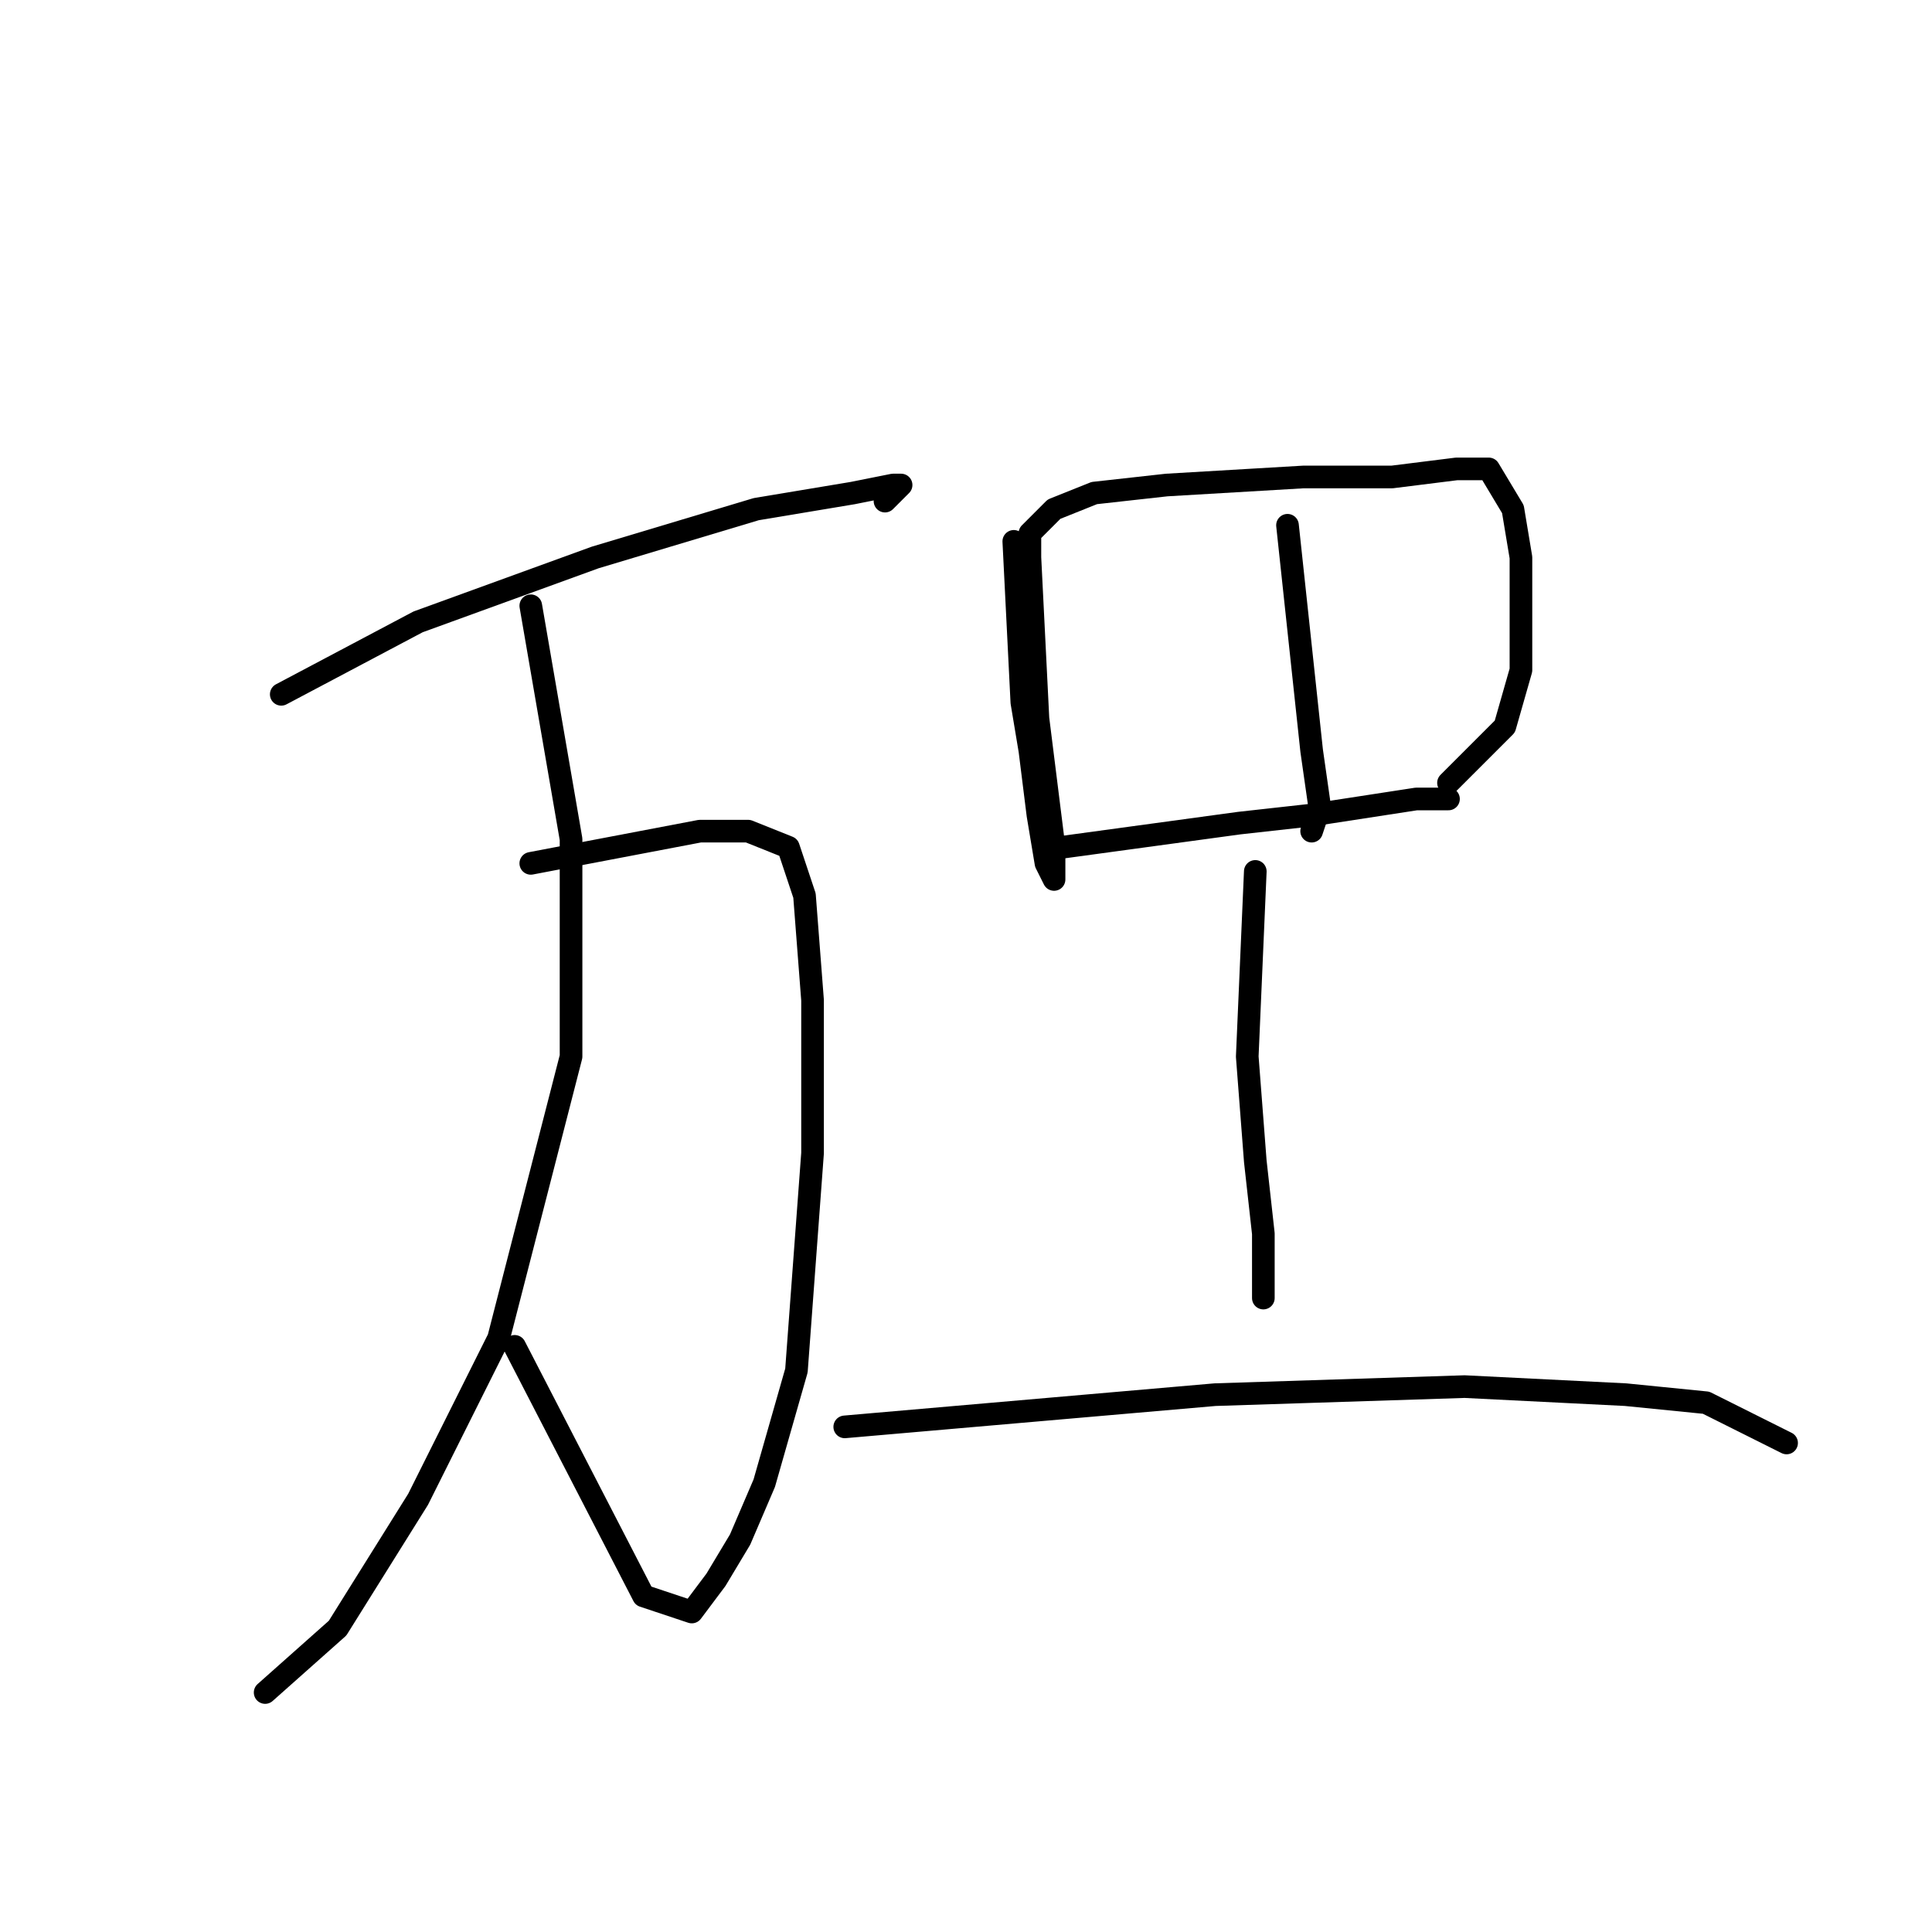 <?xml version="1.0" standalone="no"?>
    <svg width="256" height="256" xmlns="http://www.w3.org/2000/svg" version="1.1">
    <polyline stroke="black" stroke-width="3" stroke-linecap="round" fill="transparent" stroke-linejoin="round" points="37.267 92 55.4 82.4 78.867 73.867 100.2 67.467 113 65.333 118.333 64.267 119.4 64.267 117.267 66.4 117.267 66.4 " />
        <polyline stroke="black" stroke-width="3" stroke-linecap="round" fill="transparent" stroke-linejoin="round" points="70.333 114.4 92.733 110.133 99.133 110.133 104.467 112.267 106.6 118.667 107.667 132.533 107.667 152.8 105.533 181.6 101.267 196.533 98.067 204 94.867 209.333 91.667 213.6 85.267 211.467 68.2 178.4 68.2 178.4 " />
        <polyline stroke="black" stroke-width="3" stroke-linecap="round" fill="transparent" stroke-linejoin="round" points="70.333 80.267 75.667 111.2 75.667 140 66.067 177.333 55.4 198.667 44.733 215.733 35.133 224.267 35.133 224.267 " />
        <polyline stroke="black" stroke-width="3" stroke-linecap="round" fill="transparent" stroke-linejoin="round" points="134.333 71.733 135.4 93.067 136.467 99.467 137.533 108 138.6 114.4 139.667 116.533 139.667 112.267 137.533 95.2 136.467 73.867 136.467 70.667 139.667 67.467 145 65.333 154.6 64.267 172.733 63.2 184.467 63.2 193 62.133 197.267 62.133 200.467 67.467 201.533 73.867 201.533 81.333 201.533 88.8 199.4 96.267 191.933 103.733 191.933 103.733 " />
        <polyline stroke="black" stroke-width="3" stroke-linecap="round" fill="transparent" stroke-linejoin="round" points="170.6 69.6 173.8 99.467 174.867 106.933 173.8 110.133 173.8 110.133 " />
        <polyline stroke="black" stroke-width="3" stroke-linecap="round" fill="transparent" stroke-linejoin="round" points="140.733 112.267 164.2 109.067 173.8 108 187.667 105.867 191.933 105.867 191.933 105.867 " />
        <polyline stroke="black" stroke-width="3" stroke-linecap="round" fill="transparent" stroke-linejoin="round" points="166.333 115.467 165.267 140 166.333 153.867 167.4 163.467 167.4 172 167.4 172 " />
        <polyline stroke="black" stroke-width="3" stroke-linecap="round" fill="transparent" stroke-linejoin="round" points="111.933 189.067 161 184.8 194.067 183.733 215.4 184.8 226.067 185.867 232.467 189.067 236.733 191.2 236.733 191.2 " />
        </svg>